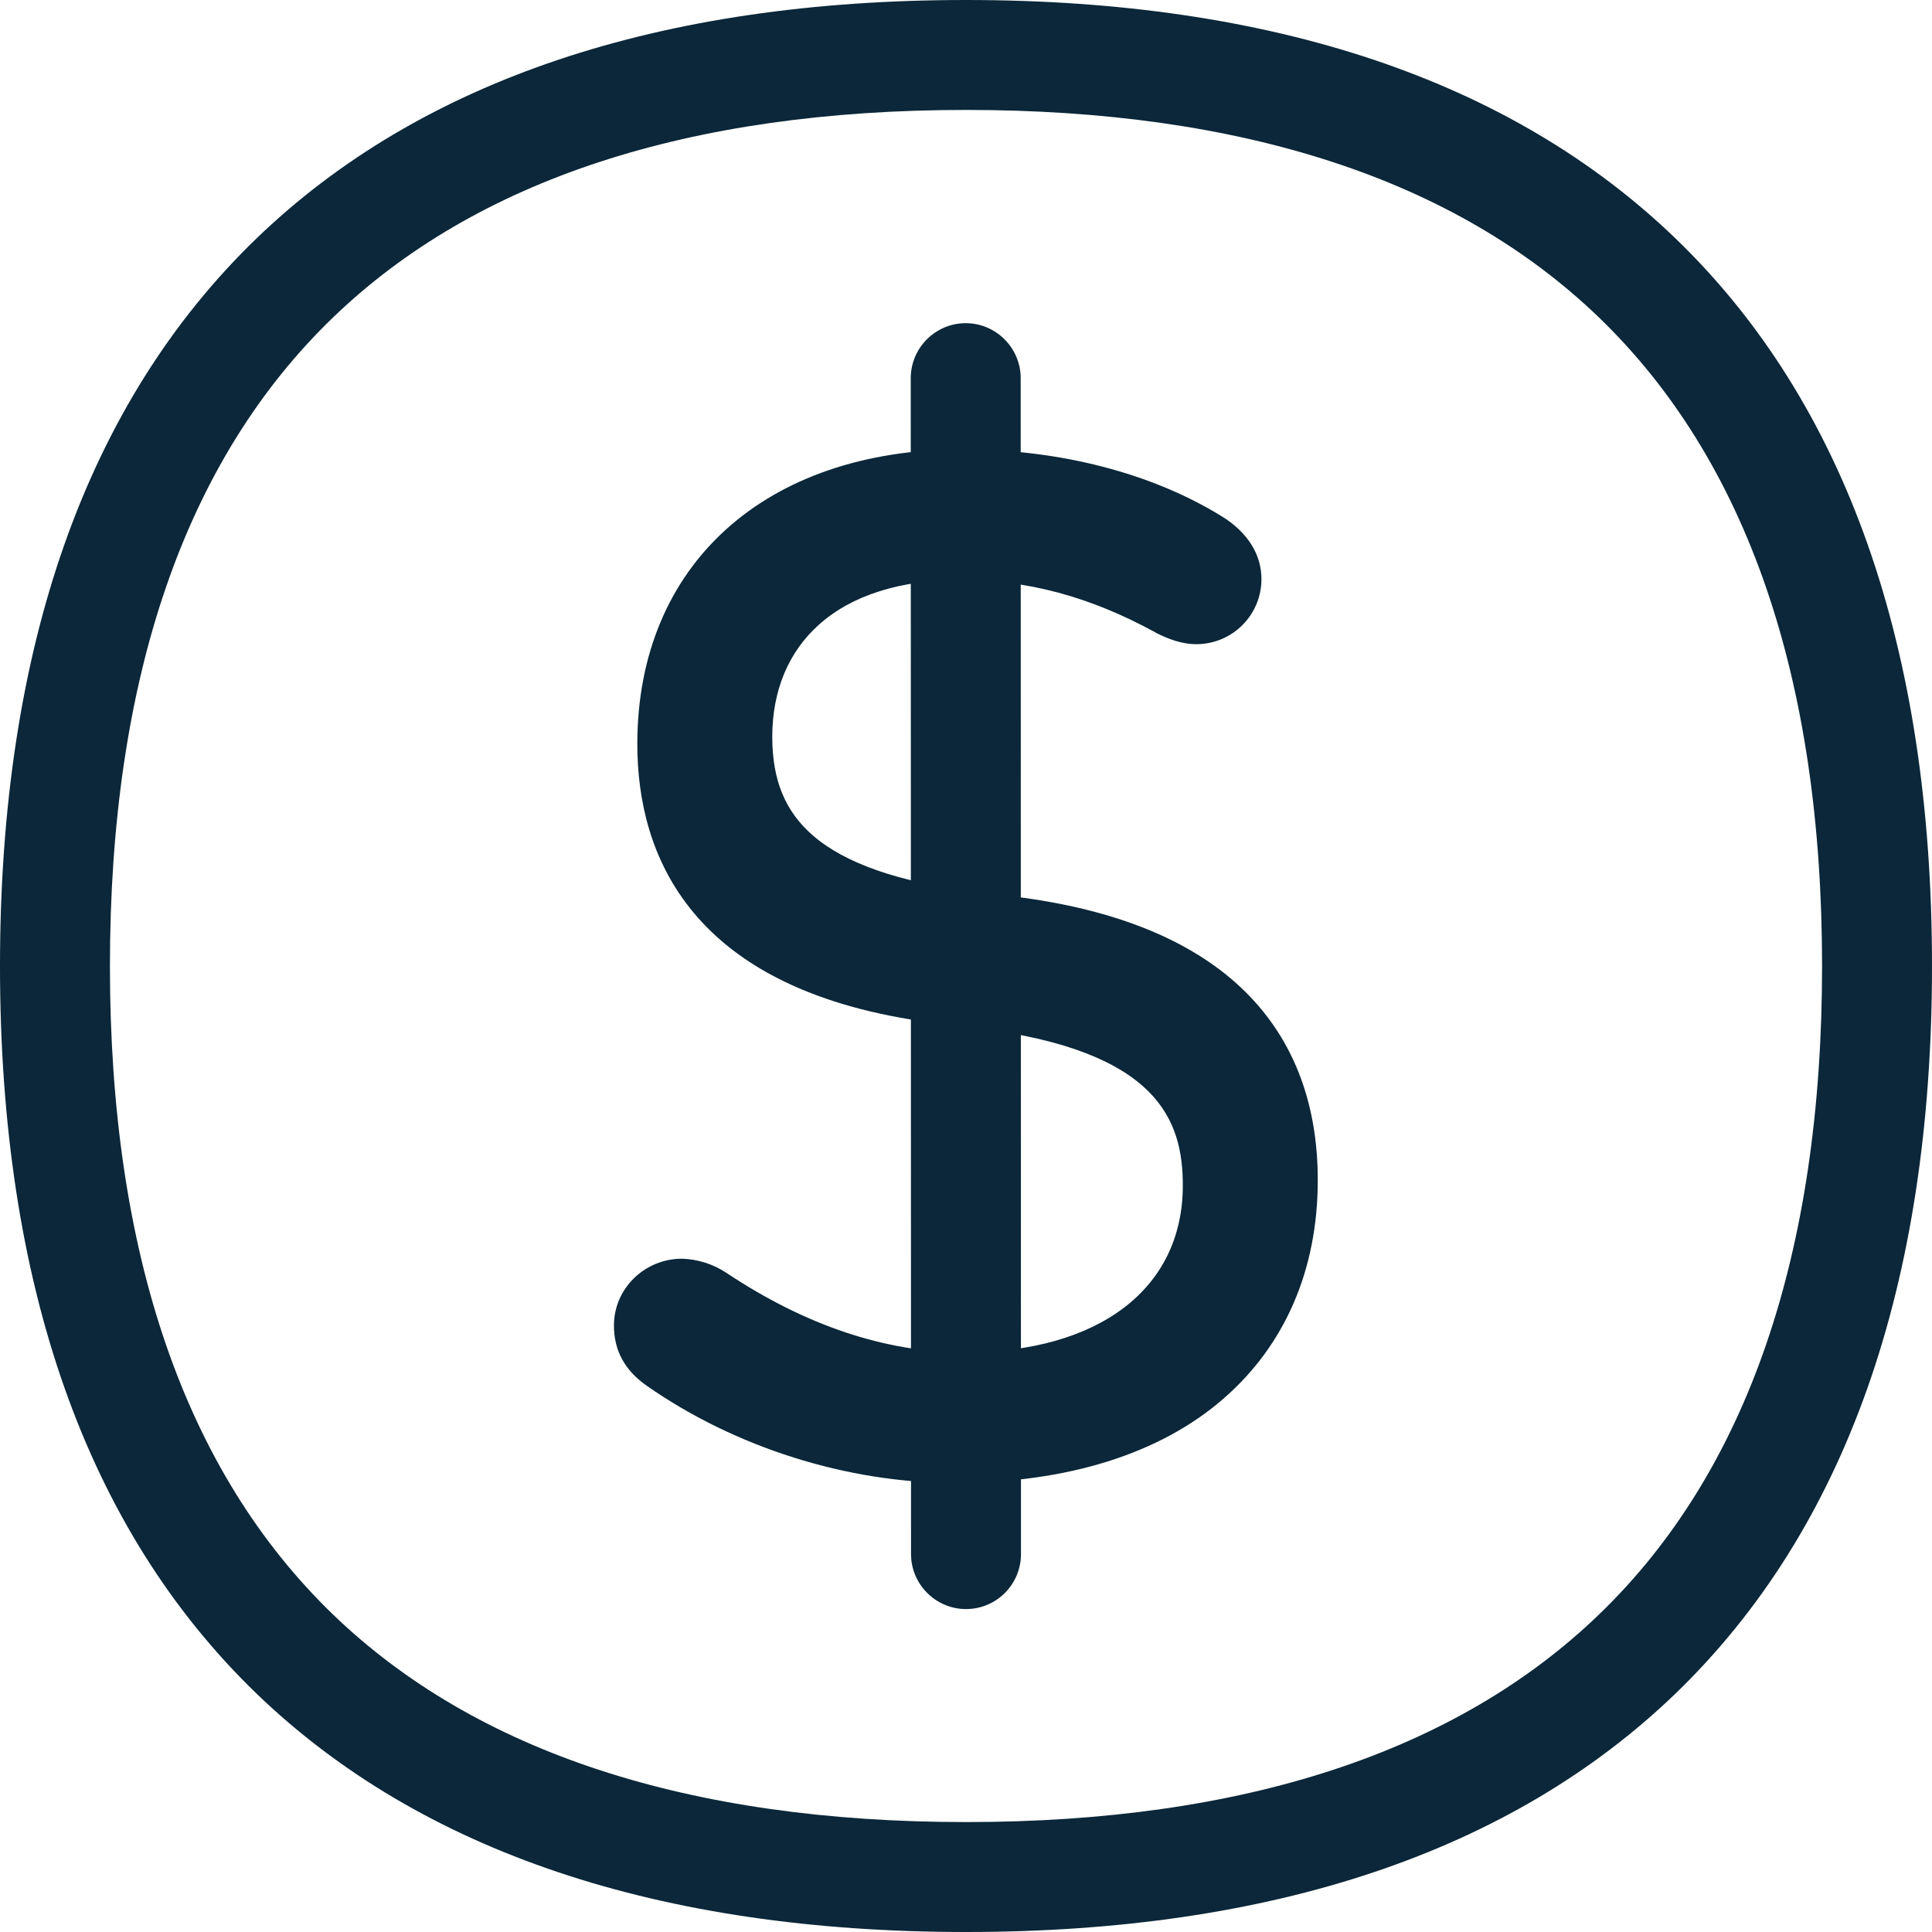 <svg width="40" height="40" viewBox="0 0 40 40" fill="none" xmlns="http://www.w3.org/2000/svg">
<path d="M13.719 28.227C13.428 28.023 13.286 27.795 13.286 27.448C13.297 26.993 13.673 26.634 14.128 26.634C14.345 26.646 14.555 26.714 14.737 26.839C16.04 27.71 17.866 28.575 19.977 28.575C23.135 28.575 25.07 26.953 25.07 24.552C25.07 22.583 23.972 21.195 20.353 20.728L19.425 20.614C15.573 20.125 13.781 18.27 13.781 15.402C13.781 11.989 16.211 9.872 19.949 9.872C22.032 9.872 23.801 10.424 25.013 11.175C25.389 11.408 25.565 11.698 25.565 11.989C25.565 12.415 25.224 12.768 24.791 12.768H24.785C24.581 12.768 24.381 12.683 24.205 12.592C22.874 11.863 21.485 11.431 19.892 11.431C17.024 11.431 15.431 13.024 15.431 15.255C15.431 17.28 16.677 18.583 20.063 19.015L20.962 19.129C24.871 19.624 26.726 21.474 26.726 24.427C26.726 27.755 24.353 30.128 19.778 30.128C17.337 30.134 15.164 29.24 13.719 28.227V28.227Z" fill="#0B2739"/>
<path d="M19.767 30.703C17.542 30.703 15.22 29.969 13.388 28.689C12.933 28.37 12.711 27.96 12.711 27.442C12.711 26.68 13.343 26.06 14.122 26.06C14.452 26.071 14.771 26.174 15.044 26.356C16.677 27.442 18.333 28 19.966 28C22.76 28 24.489 26.674 24.489 24.546C24.489 23.203 23.989 21.764 20.267 21.292L19.34 21.178C14.264 20.529 13.195 17.678 13.195 15.403C13.195 11.698 15.841 9.303 19.932 9.303C21.946 9.303 23.852 9.798 25.297 10.691C25.826 11.016 26.117 11.476 26.117 11.989C26.117 12.734 25.514 13.337 24.768 13.337C24.444 13.337 24.154 13.212 23.937 13.104L23.92 13.092C22.555 12.347 21.269 12.006 19.881 12.006C18.646 12.006 17.633 12.324 16.956 12.933C16.324 13.496 15.989 14.299 15.989 15.255C15.989 16.154 16.256 16.802 16.836 17.303C17.496 17.872 18.6 18.259 20.125 18.452L21.024 18.566C23.067 18.822 24.637 19.454 25.69 20.444C26.742 21.434 27.283 22.777 27.283 24.432C27.283 26.287 26.606 27.852 25.326 28.962C24.017 30.1 22.094 30.703 19.767 30.703V30.703ZM14.043 27.761C14.816 28.302 16.933 29.57 19.767 29.57C23.761 29.57 26.145 27.653 26.145 24.438C26.145 23.095 25.741 22.06 24.91 21.28C24.04 20.461 22.686 19.932 20.882 19.704L19.983 19.59C18.213 19.363 16.939 18.902 16.097 18.174C15.272 17.462 14.851 16.484 14.851 15.266C14.851 12.597 16.825 10.873 19.881 10.873C21.445 10.873 22.942 11.272 24.455 12.097C24.518 12.131 24.677 12.205 24.774 12.205C24.888 12.205 24.984 12.114 24.984 12V11.994C24.984 11.898 24.882 11.778 24.706 11.67C23.437 10.885 21.741 10.452 19.937 10.452C16.484 10.452 14.338 12.353 14.338 15.414C14.338 16.7 14.742 17.741 15.539 18.498C16.393 19.311 17.724 19.835 19.488 20.063L20.415 20.176C23.977 20.632 25.633 22.026 25.633 24.563C25.633 25.929 25.087 27.09 24.057 27.92C23.05 28.728 21.639 29.155 19.971 29.155C18.111 29.155 16.239 28.541 14.418 27.323C14.333 27.266 14.23 27.226 14.128 27.215C13.991 27.215 13.872 27.317 13.855 27.459C13.855 27.568 13.872 27.636 14.043 27.761V27.761Z" fill="#0B2739"/>
<path d="M20 33.314C19.374 33.314 18.862 32.802 18.862 32.176L18.856 7.829C18.856 7.203 19.368 6.691 19.994 6.691C20.62 6.691 21.132 7.203 21.132 7.829L21.138 32.176C21.138 32.802 20.631 33.314 20 33.314Z" fill="#0B2739"/>
<path d="M20 40C13.656 40 8.711 38.339 5.314 35.067C1.787 31.664 0 26.595 0 20C0 13.405 1.787 8.336 5.314 4.933C8.711 1.661 13.656 0 20 0C26.344 0 31.289 1.661 34.686 4.933C38.213 8.33 40 13.4 40 20C40 26.6 38.213 31.664 34.686 35.067C31.289 38.339 26.344 40 20 40ZM20 2.276C14.265 2.276 9.855 3.721 6.896 6.572C3.829 9.525 2.276 14.043 2.276 20C2.276 25.957 3.829 30.469 6.896 33.428C9.855 36.279 14.265 37.724 20 37.724C25.735 37.724 30.145 36.279 33.104 33.428C36.171 30.475 37.724 25.957 37.724 20C37.724 14.043 36.171 9.531 33.104 6.572C30.145 3.721 25.735 2.276 20 2.276Z" fill="#0B2739"/>
</svg>
